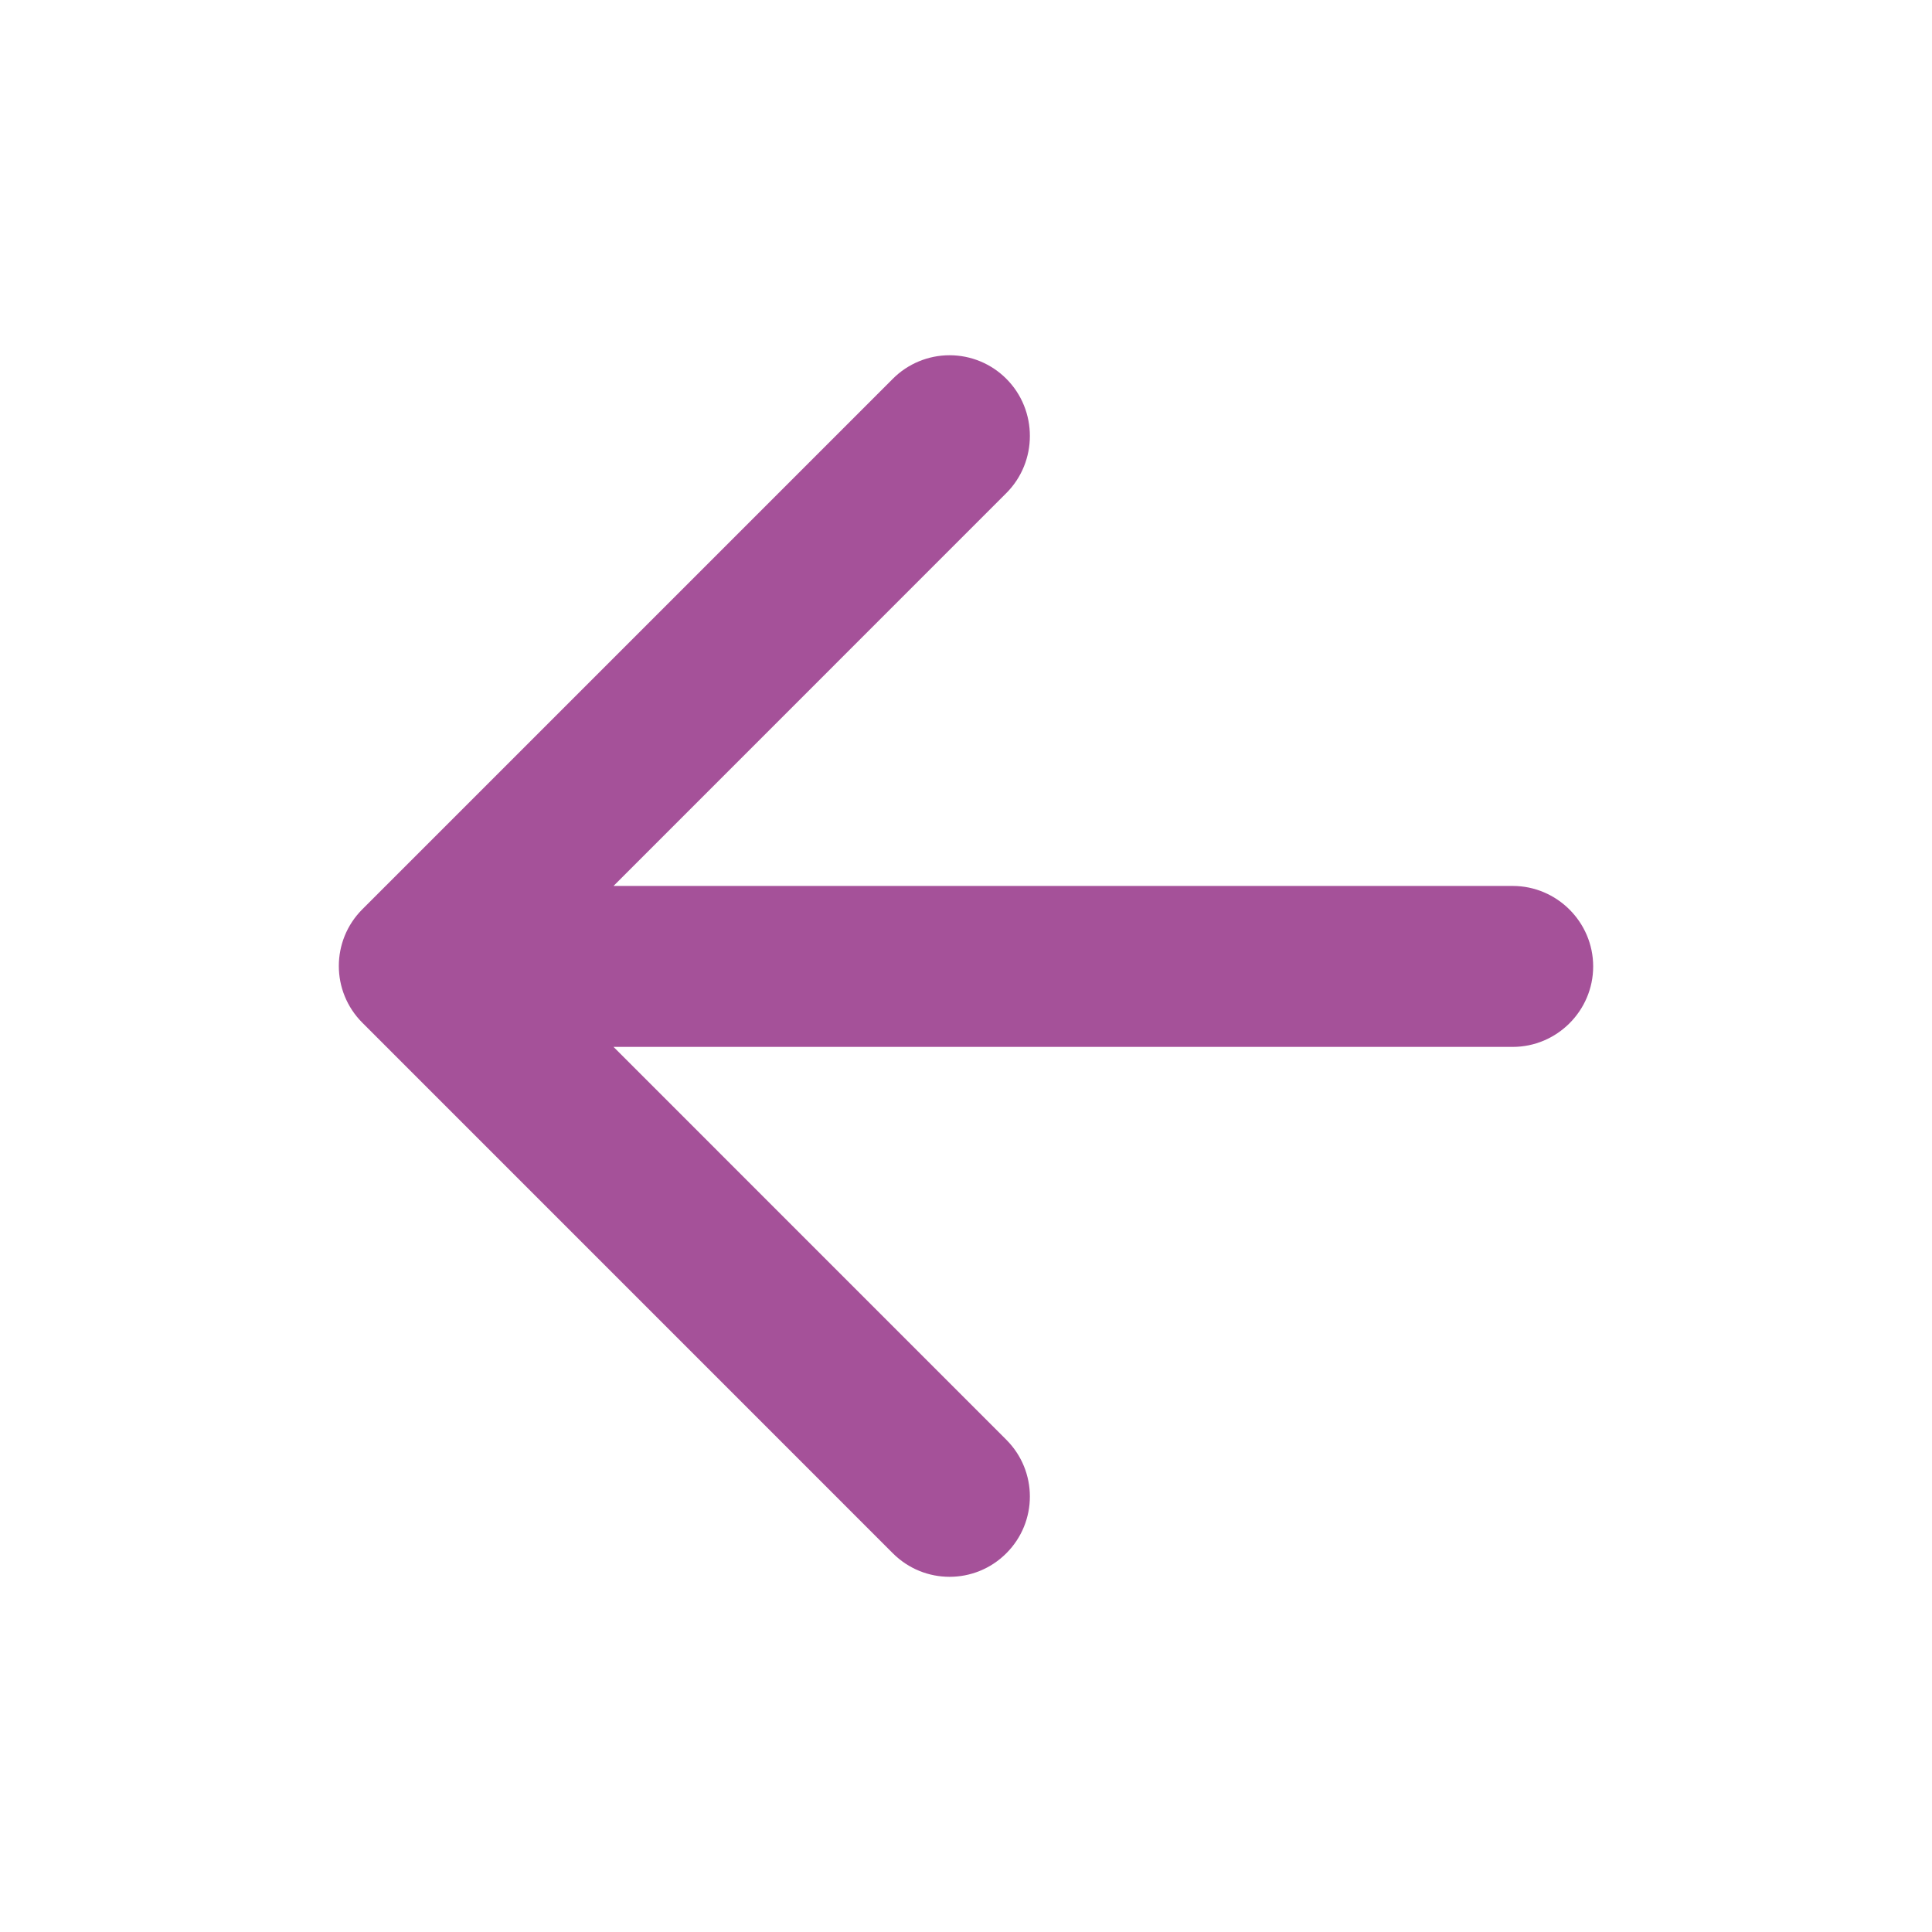 <svg width="32" height="32" viewBox="0 0 32 32" fill="none" xmlns="http://www.w3.org/2000/svg">
<path d="M25.055 14.674L10.162 14.674L16.668 8.167C17.188 7.647 17.188 6.794 16.668 6.274C16.419 6.024 16.081 5.884 15.728 5.884C15.376 5.884 15.037 6.024 14.788 6.274L6.002 15.06C5.482 15.58 5.482 16.42 6.002 16.94L14.788 25.727C15.308 26.247 16.148 26.247 16.668 25.727C17.188 25.207 17.188 24.367 16.668 23.847L10.162 17.34H25.055C25.788 17.34 26.388 16.74 26.388 16.007C26.388 15.274 25.788 14.674 25.055 14.674Z" fill="#A55199"/>
</svg>
